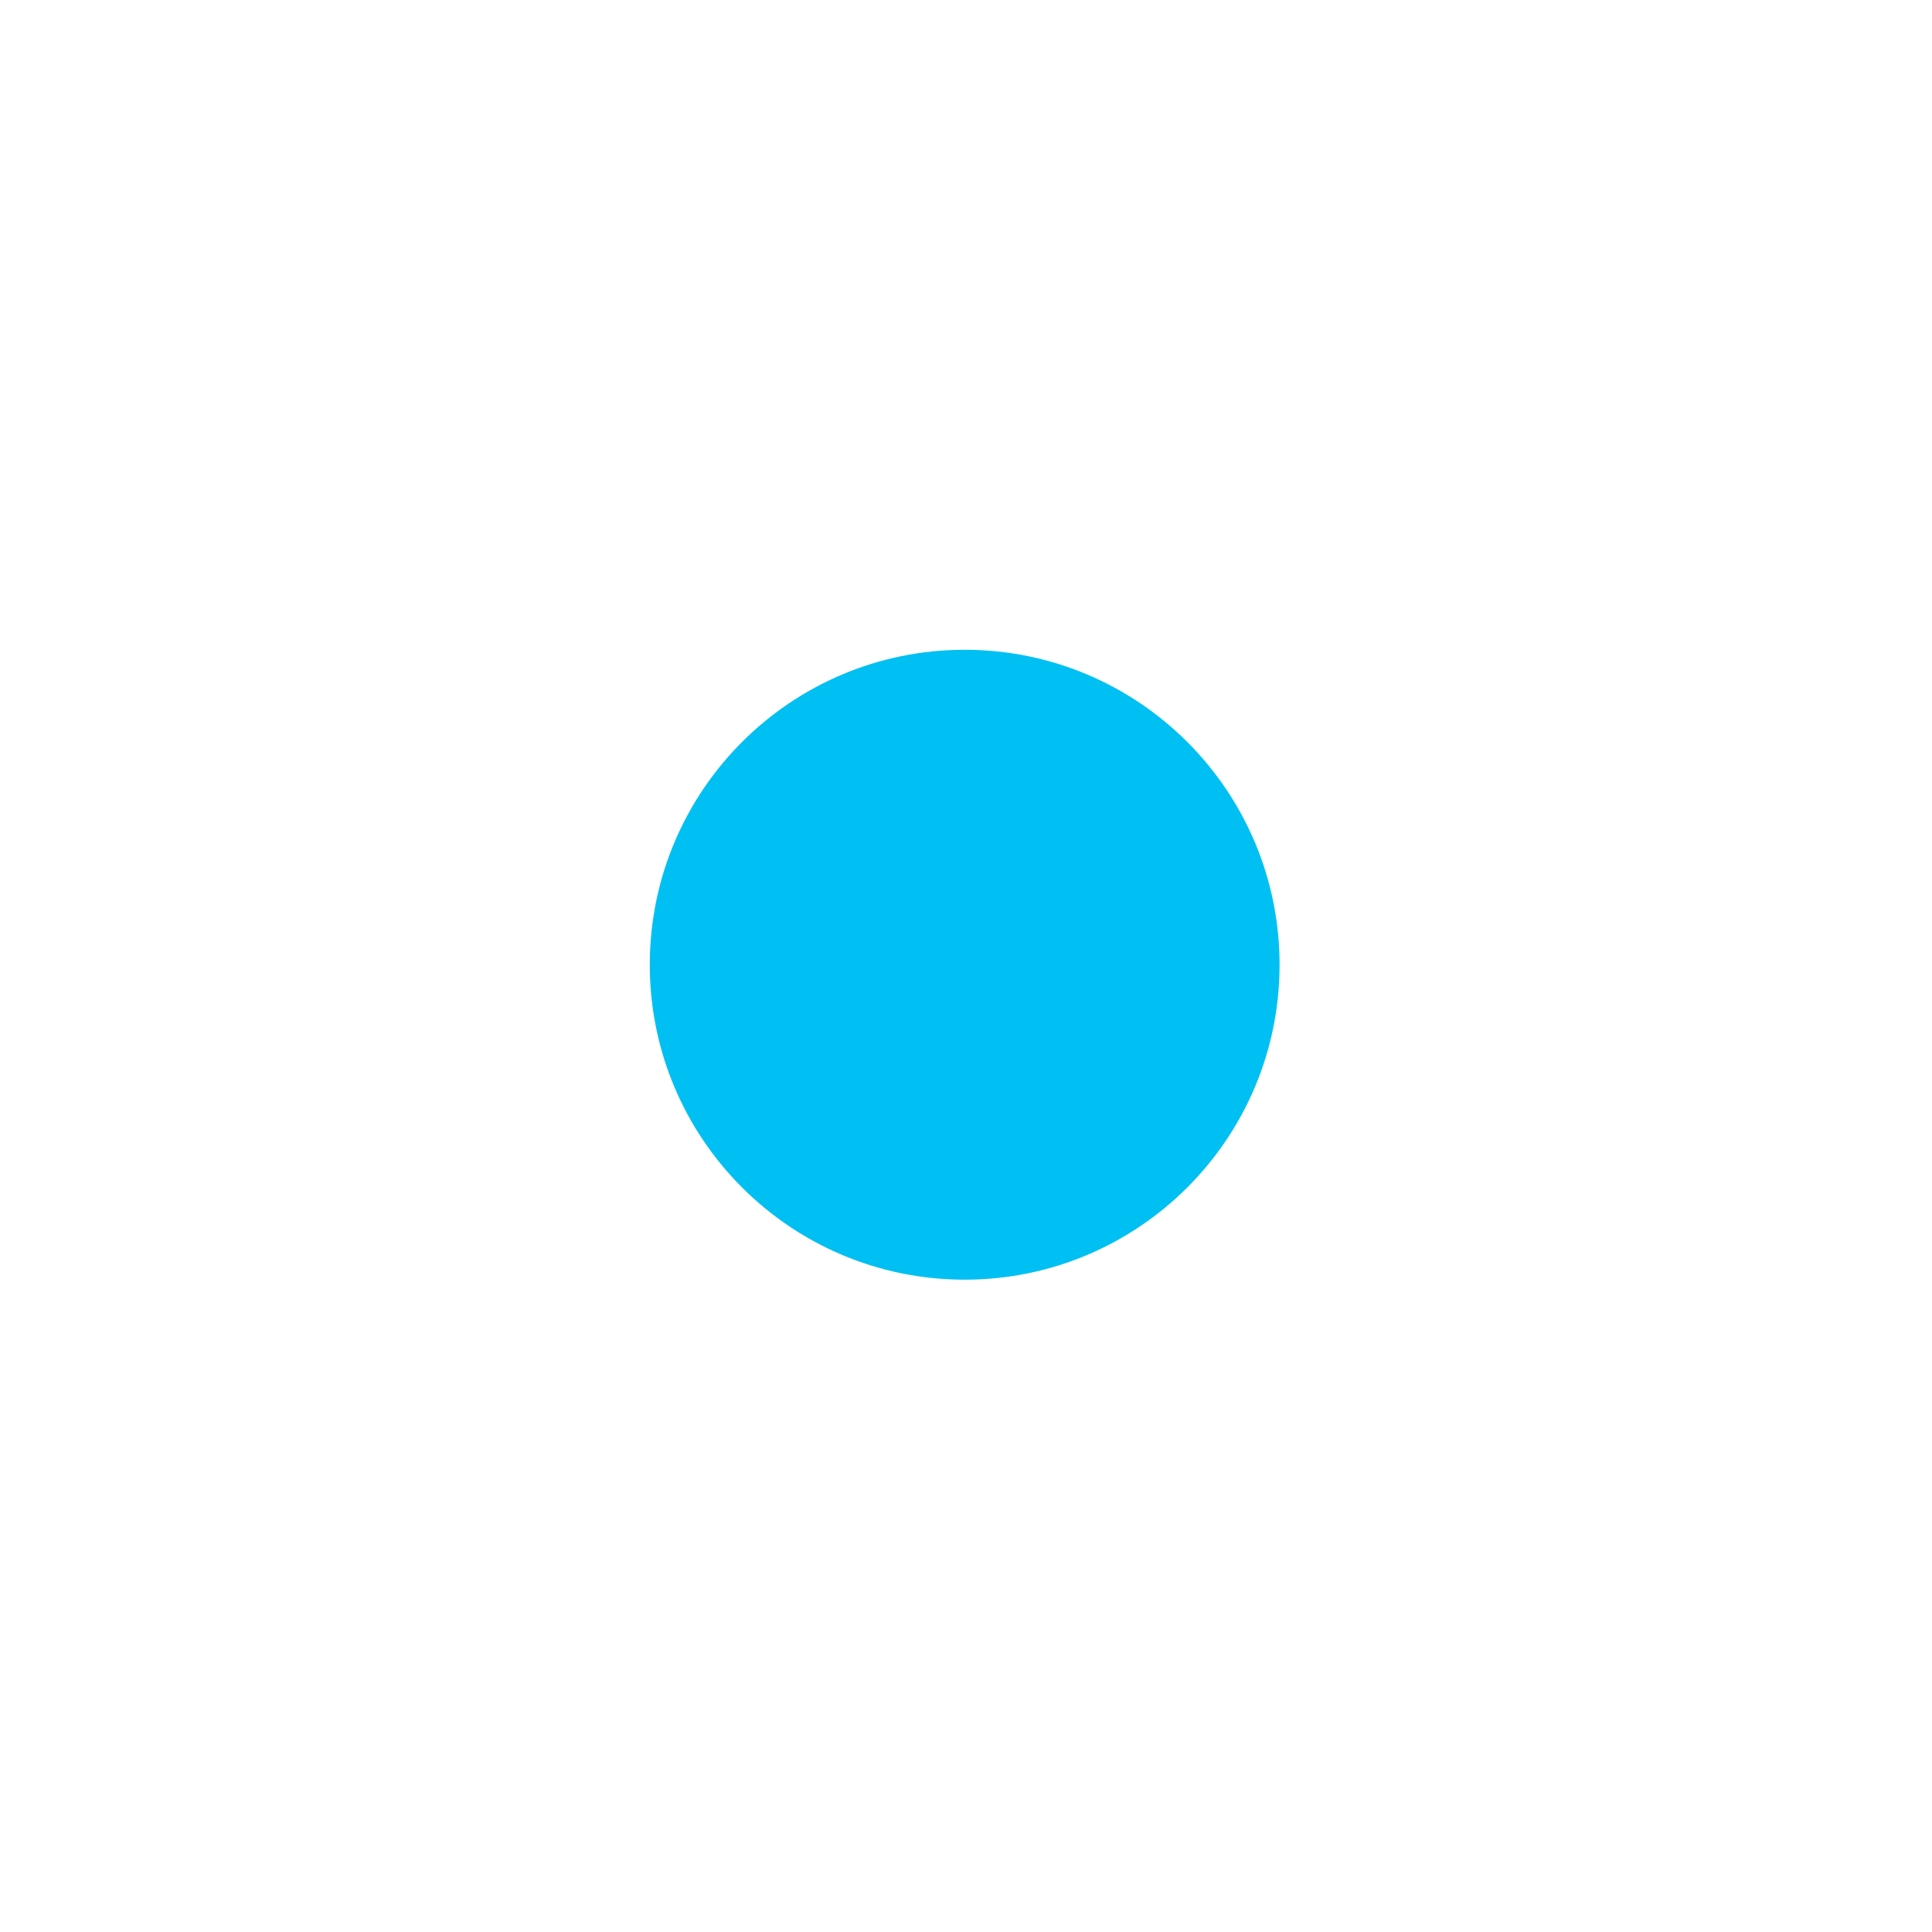 <svg width="223" height="223" fill="none" xmlns="http://www.w3.org/2000/svg"><g filter="url('#filter0_f_420_29482')"><path d="M111.347 147.706C91.273 147.706 75 131.43 75 111.353S91.273 75 111.347 75c20.073 0 36.346 16.276 36.346 36.353s-16.273 36.353-36.346 36.353Z" fill="#00C0F3"/></g><defs><filter id="filter0_f_420_29482" x="0" y="0" width="222.693" height="222.706" filterUnits="userSpaceOnUse" color-interpolation-filters="sRGB"><feFlood flood-opacity="0" result="BackgroundImageFix"/><feBlend in="SourceGraphic" in2="BackgroundImageFix" result="shape"/><feGaussianBlur stdDeviation="37.5" result="effect1_foregroundBlur_420_29482"/></filter></defs></svg>